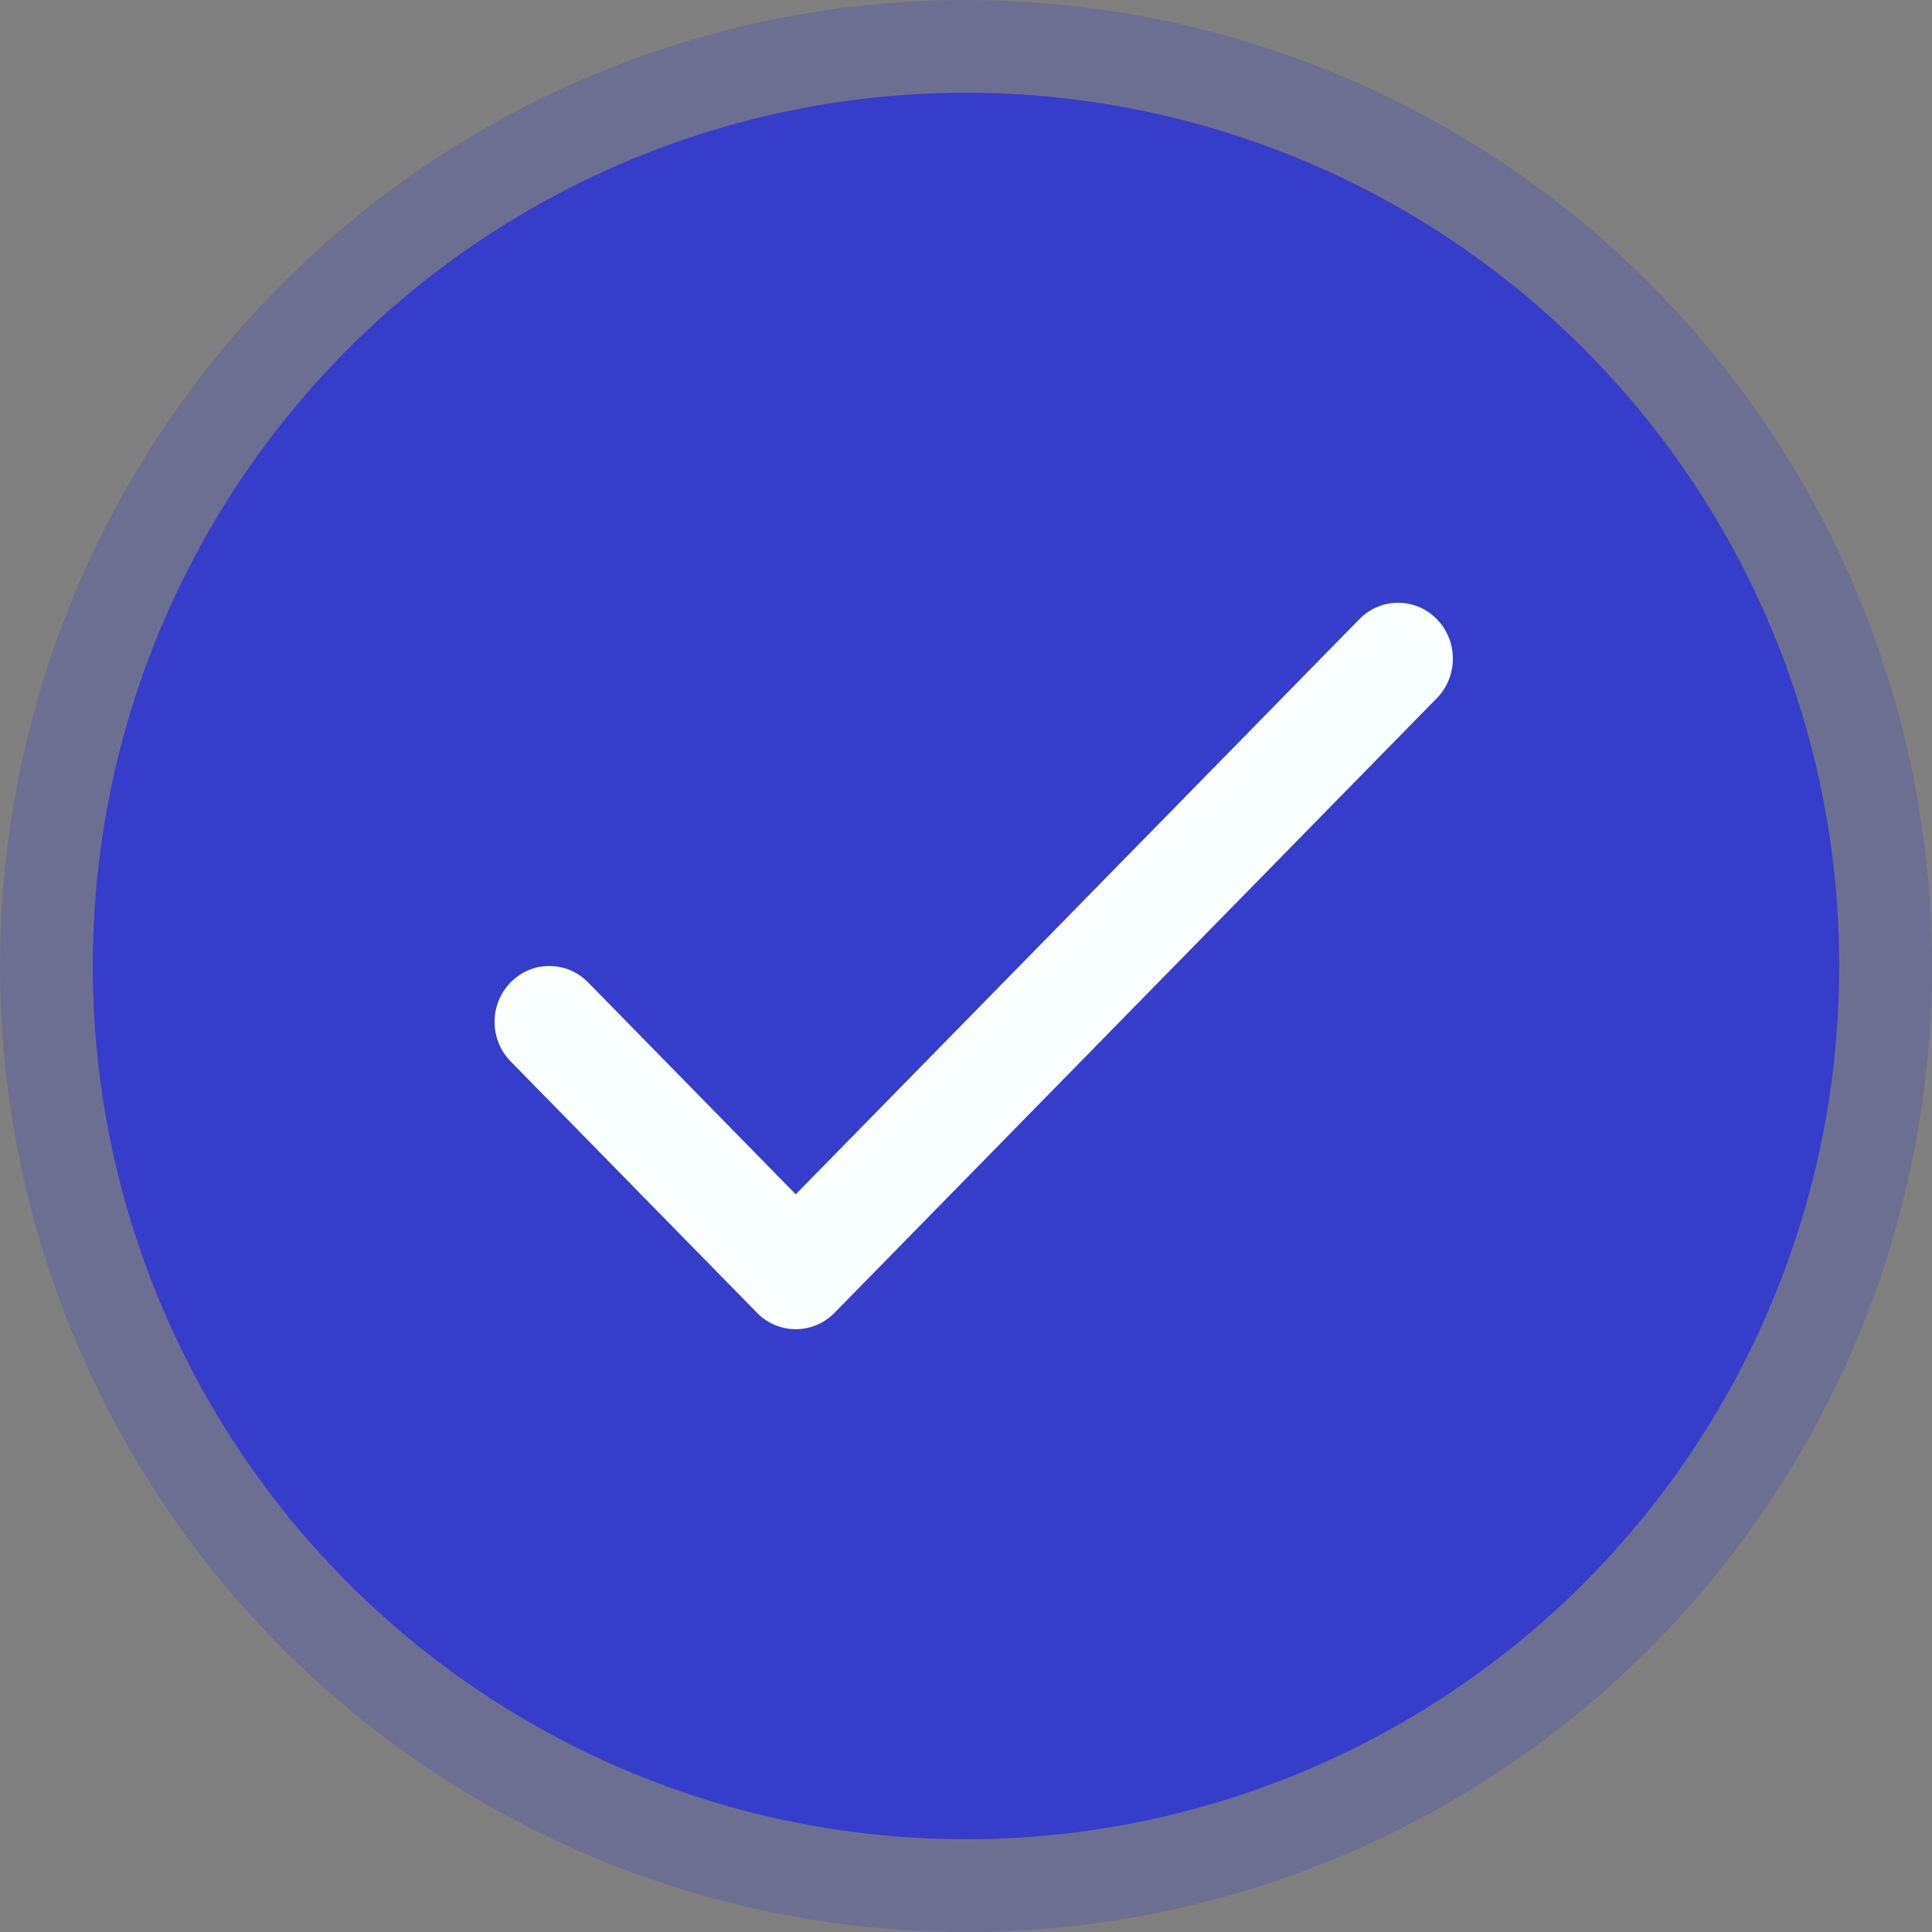 <svg width="101" height="101" viewBox="0 0 101 101" fill="none" xmlns="http://www.w3.org/2000/svg">
<rect x="0" y="0" width="101" height="101" fill="#808080" stroke="none"/>
<circle cx="50.5" cy="50.5" r="45.652" fill="#373DCB"/>
<circle cx="50.5" cy="50.5" r="50.5" fill="#373DCB" fill-opacity="0.25"/>
<path d="M41.6 62.436L30.743 51.356C29.625 50.215 27.812 50.215 26.694 51.356C25.576 52.496 25.576 54.346 26.694 55.487L39.576 68.632C40.694 69.773 42.507 69.773 43.625 68.632L75.114 36.499C76.231 35.358 76.231 33.508 75.114 32.368C73.996 31.227 72.183 31.227 71.065 32.368L41.6 62.436Z" fill="#FAFFFF"/>
</svg>
